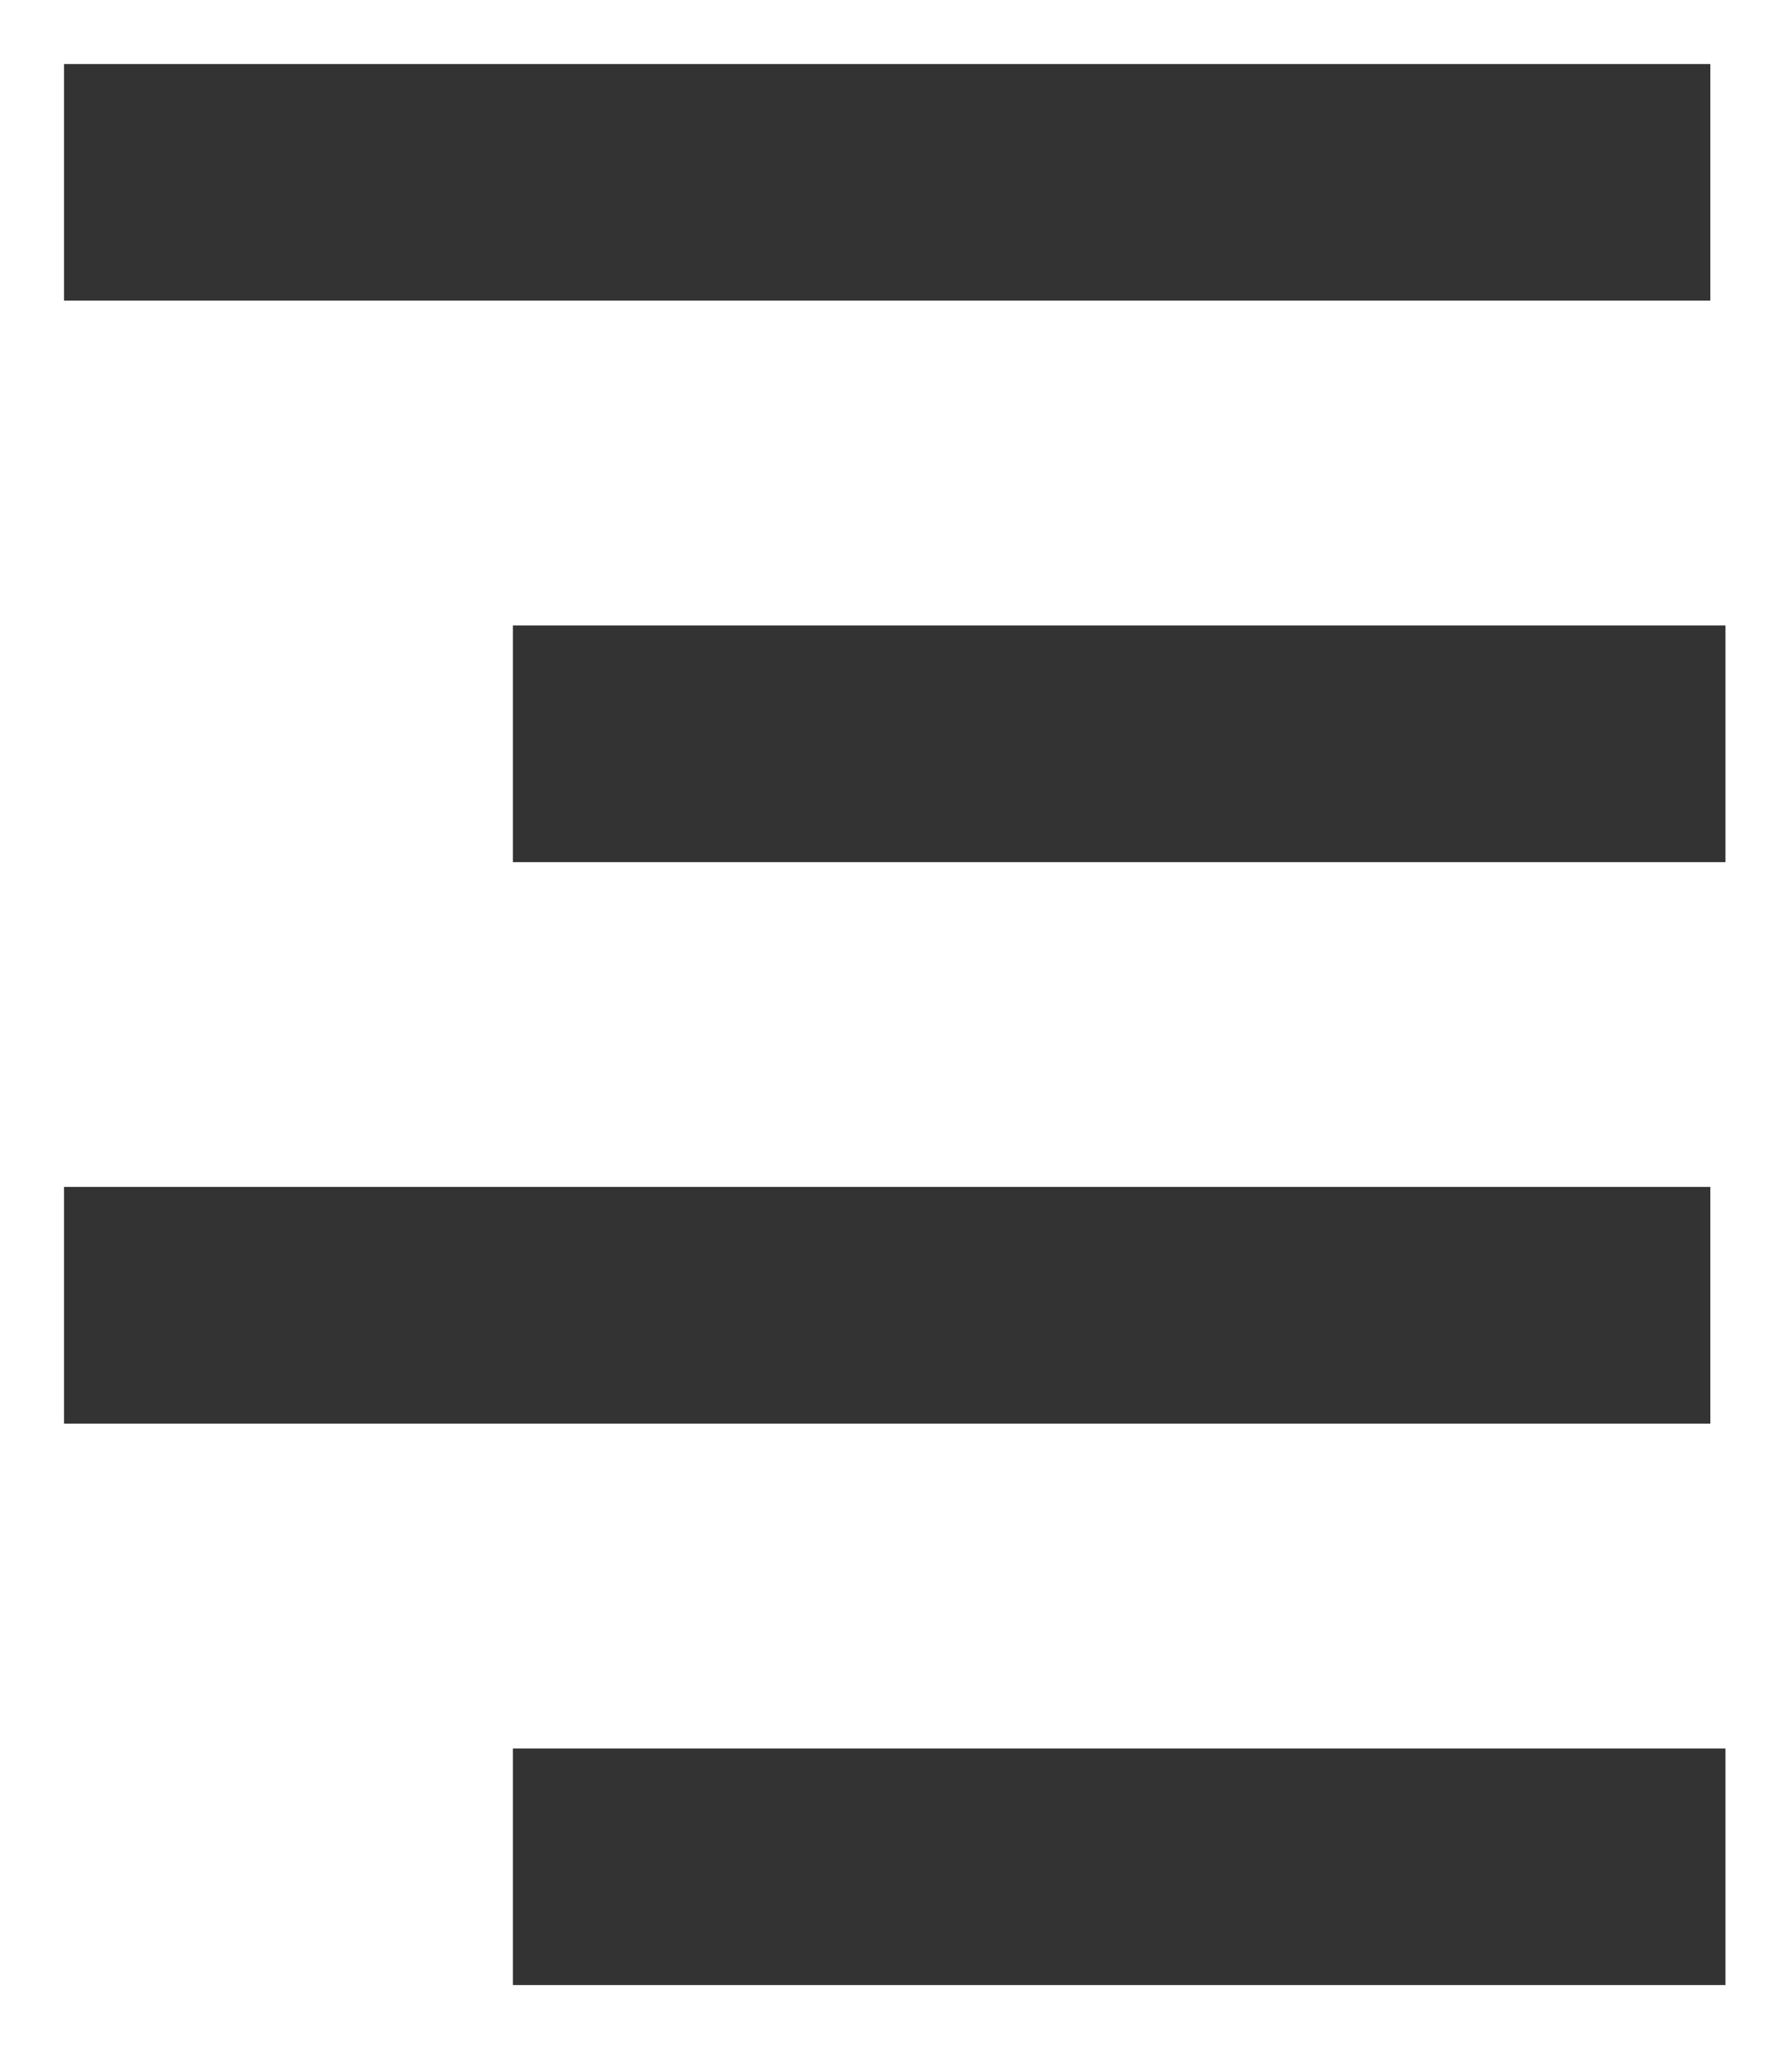<svg xmlns="http://www.w3.org/2000/svg" width="14" height="16" viewBox="0 0 14 16">
    <path fill="#333" fill-rule="nonzero" stroke="#333" d="M12.98 14.153V15H4.507v-.847h8.473zm-.118-4.385v.848H1v-.848h11.862zm.118-4.384v.848H4.507v-.848h8.473zM12.862 1v.847H1V1h11.862z"/>
</svg>
